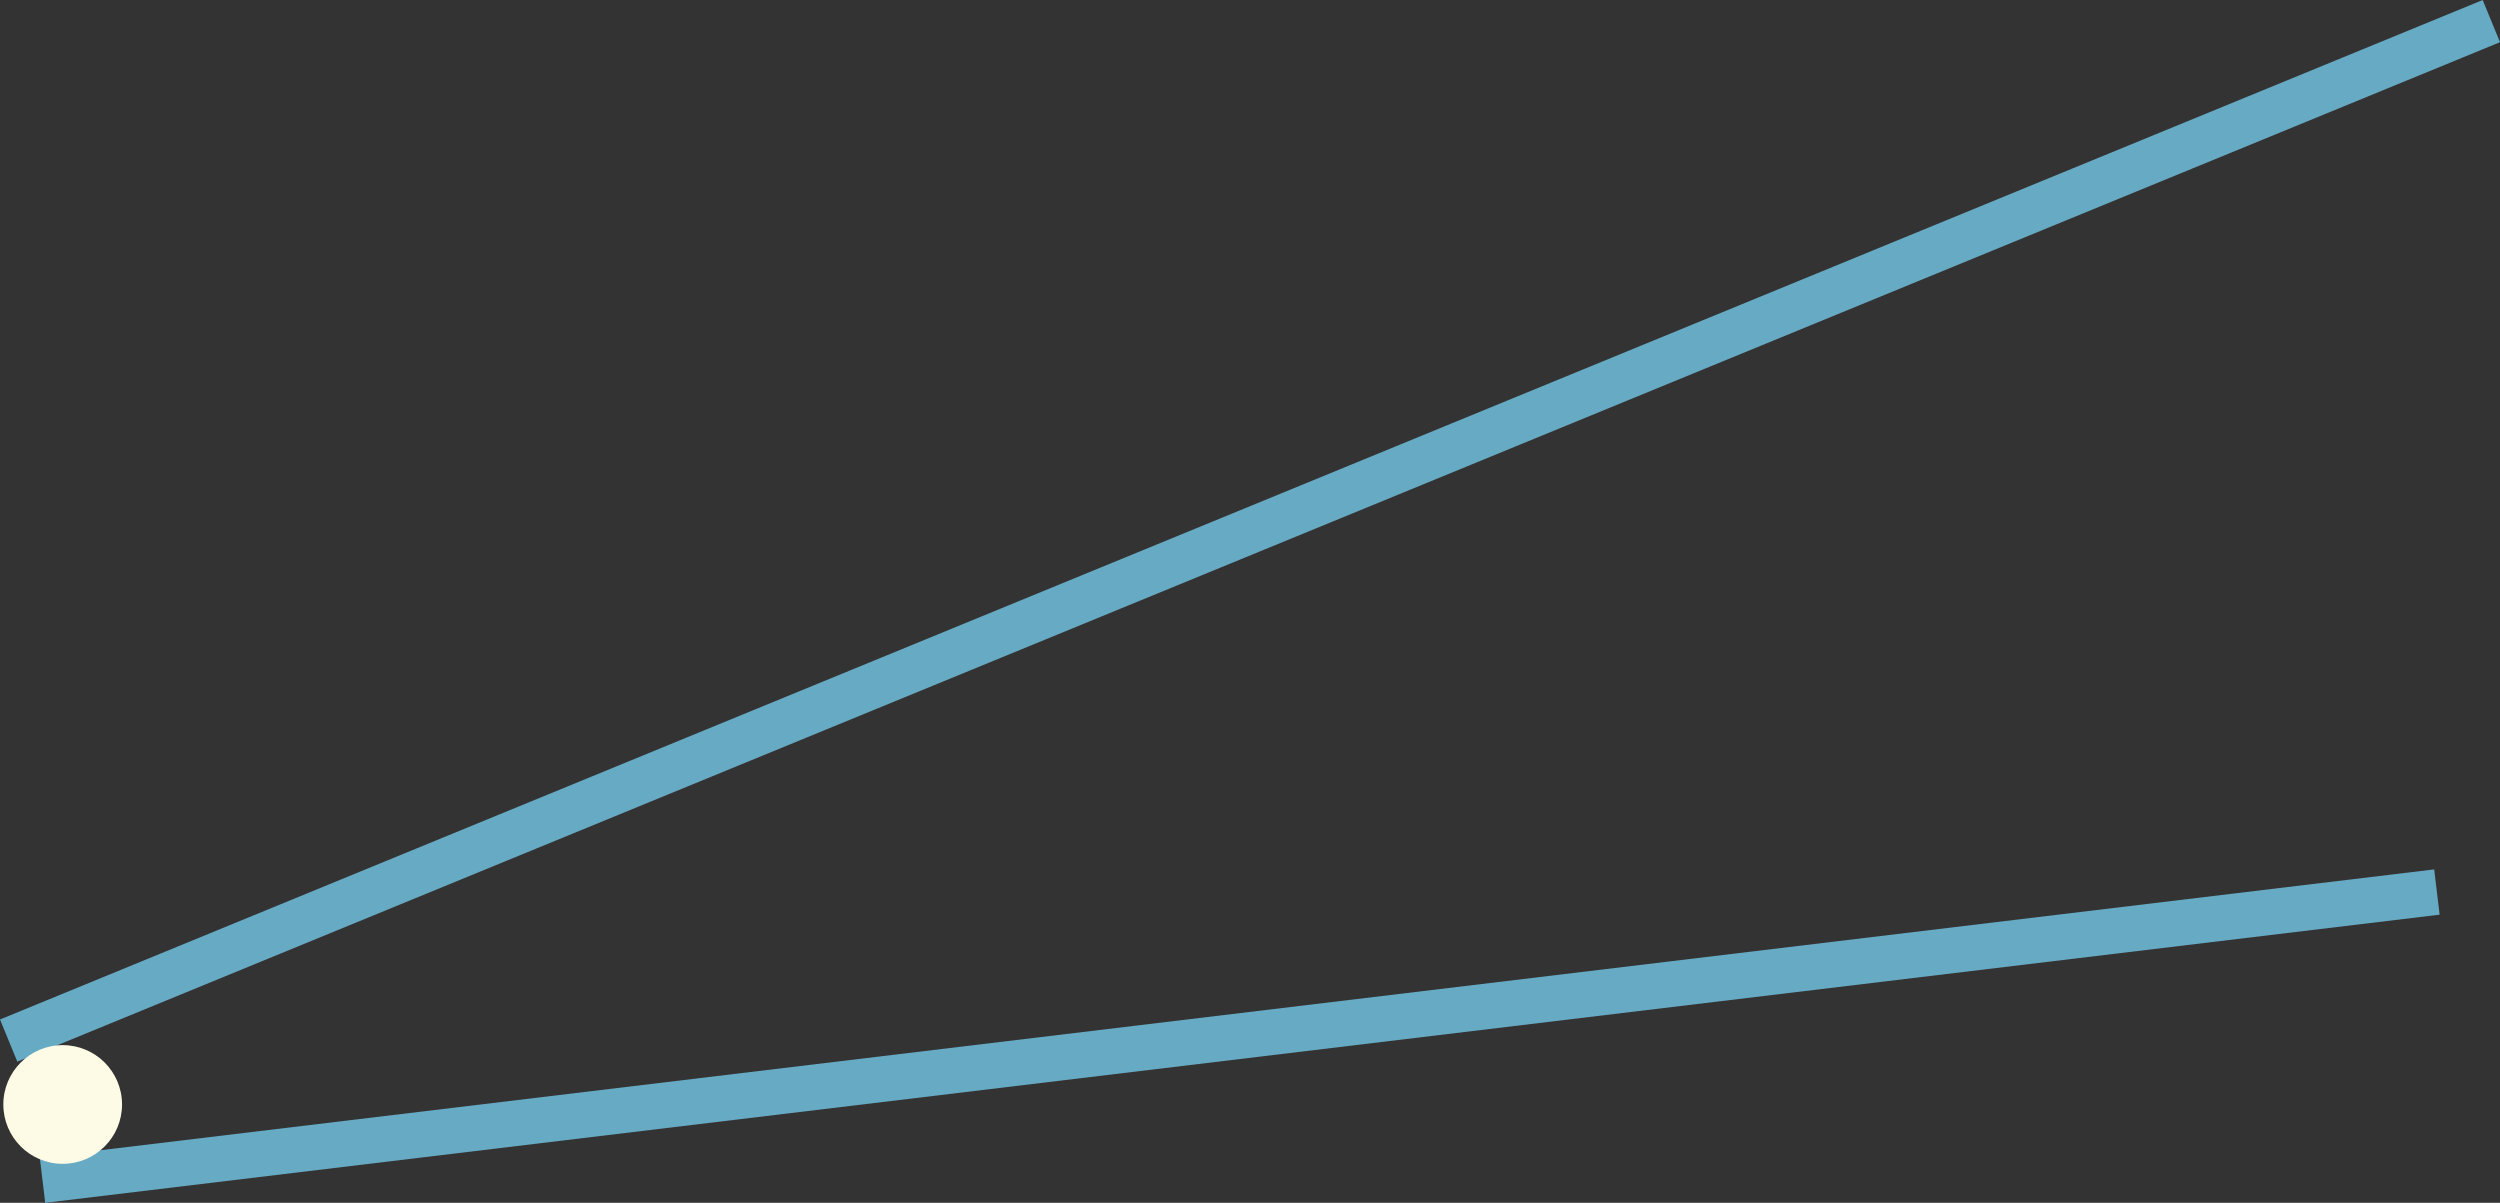 <?xml version="1.0" encoding="UTF-8"?><svg xmlns="http://www.w3.org/2000/svg" viewBox="0 0 548.38 263.83"><rect x="0" y="0" width="548.38" height="263.83" fill="#333333" stroke="none"/><defs><style>.d{fill:#fdfae6;}.e{fill:none;stroke:#67aac3;stroke-miterlimit:10;stroke-width:10px;}</style></defs><g id="a"/><g id="b"><g id="c"><g><line class="e" x1="1.9" y1="228.25" x2="546.48" y2="4.63"/><line class="e" x1="9.32" y1="258.87" x2="534.54" y2="195.67"/><circle class="d" cx="13.75" cy="242.27" r="13.02"/></g></g></g></svg>